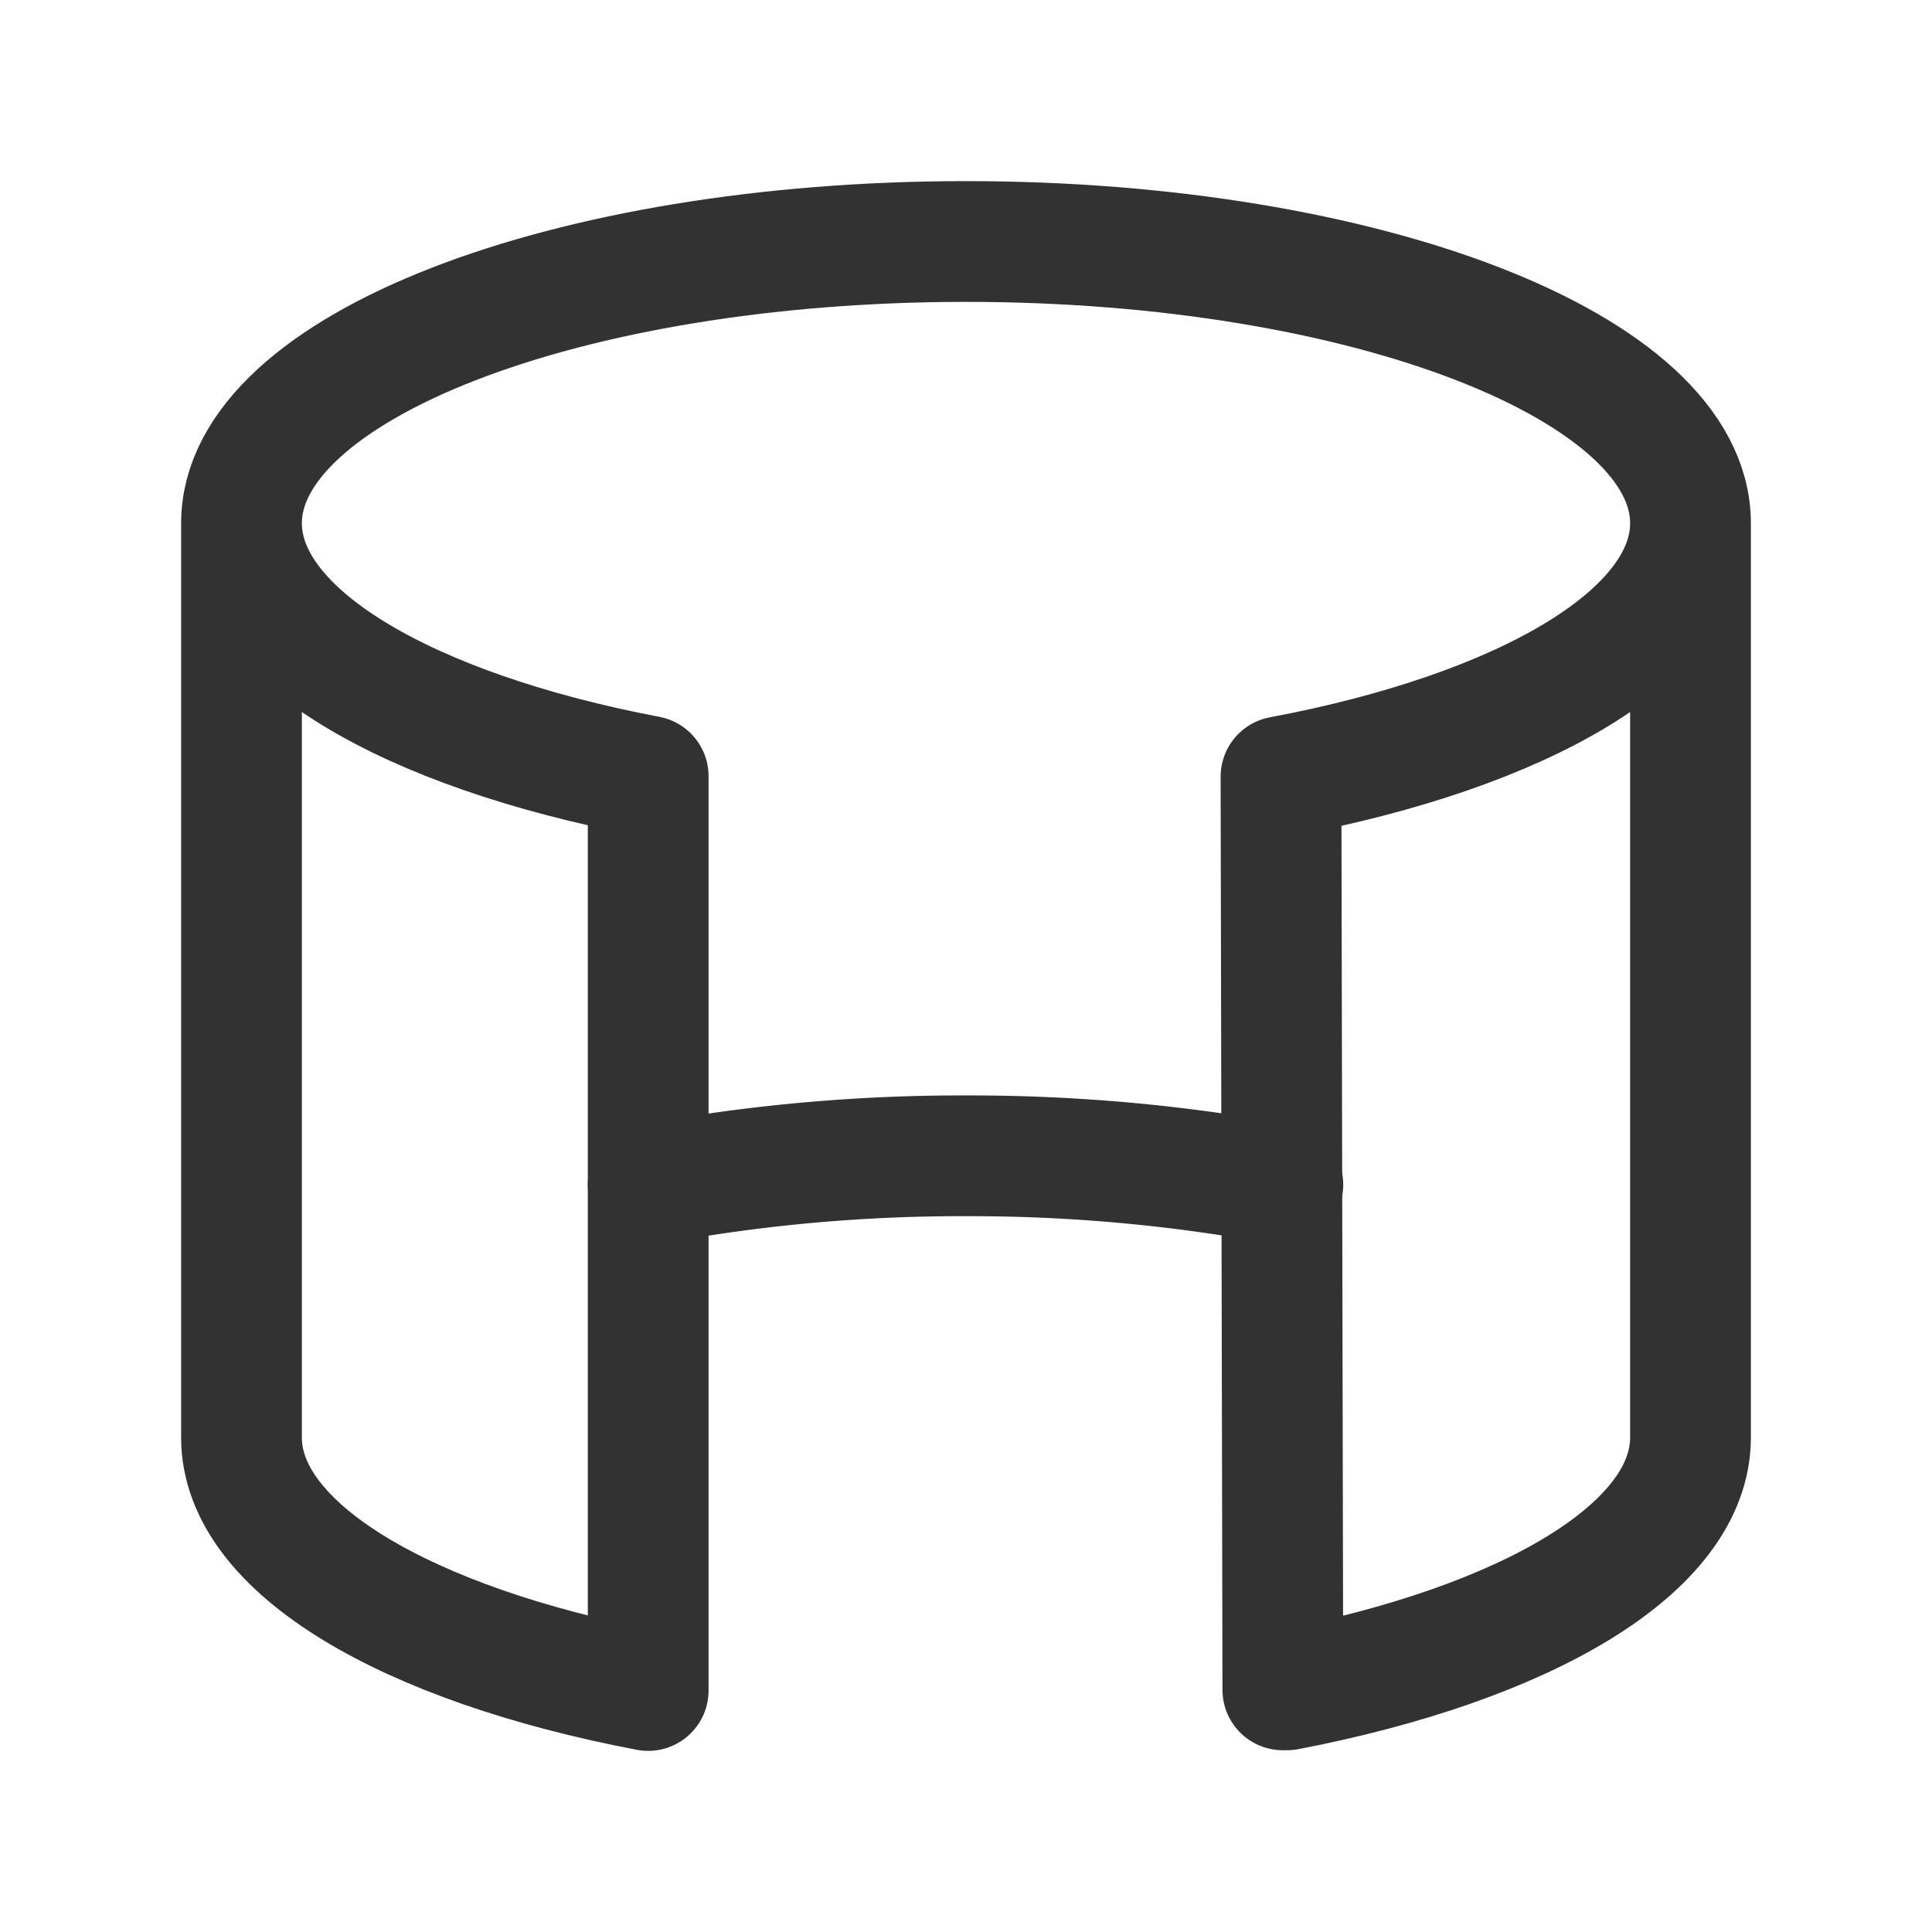 <svg id="Layer_3" data-name="Layer 3" xmlns="http://www.w3.org/2000/svg" viewBox="0 0 24 24"><title>Artboard 189</title><path d="M3,6.5V17.858C3,19.24,5.063,20.431,8.052,21V9.642C5.063,9.072,3,7.881,3,6.5,3,4.567,7.029,3,12,3s9,1.567,9,3.5c0,1.387-2.079,2.582-5.087,3.148l.023,11.344h.053C18.956,20.42,21,19.234,21,17.858V6.5" fill="none" stroke="#323232" stroke-linecap="round" stroke-linejoin="round" stroke-width="1.5"/><path d="M15.936,14.715A21.239,21.239,0,0,0,12,14.358a21.186,21.186,0,0,0-3.948.359" fill="none" stroke="#323232" stroke-linecap="round" stroke-linejoin="round" stroke-width="1.5"/><rect width="24" height="24" fill="none"/></svg>